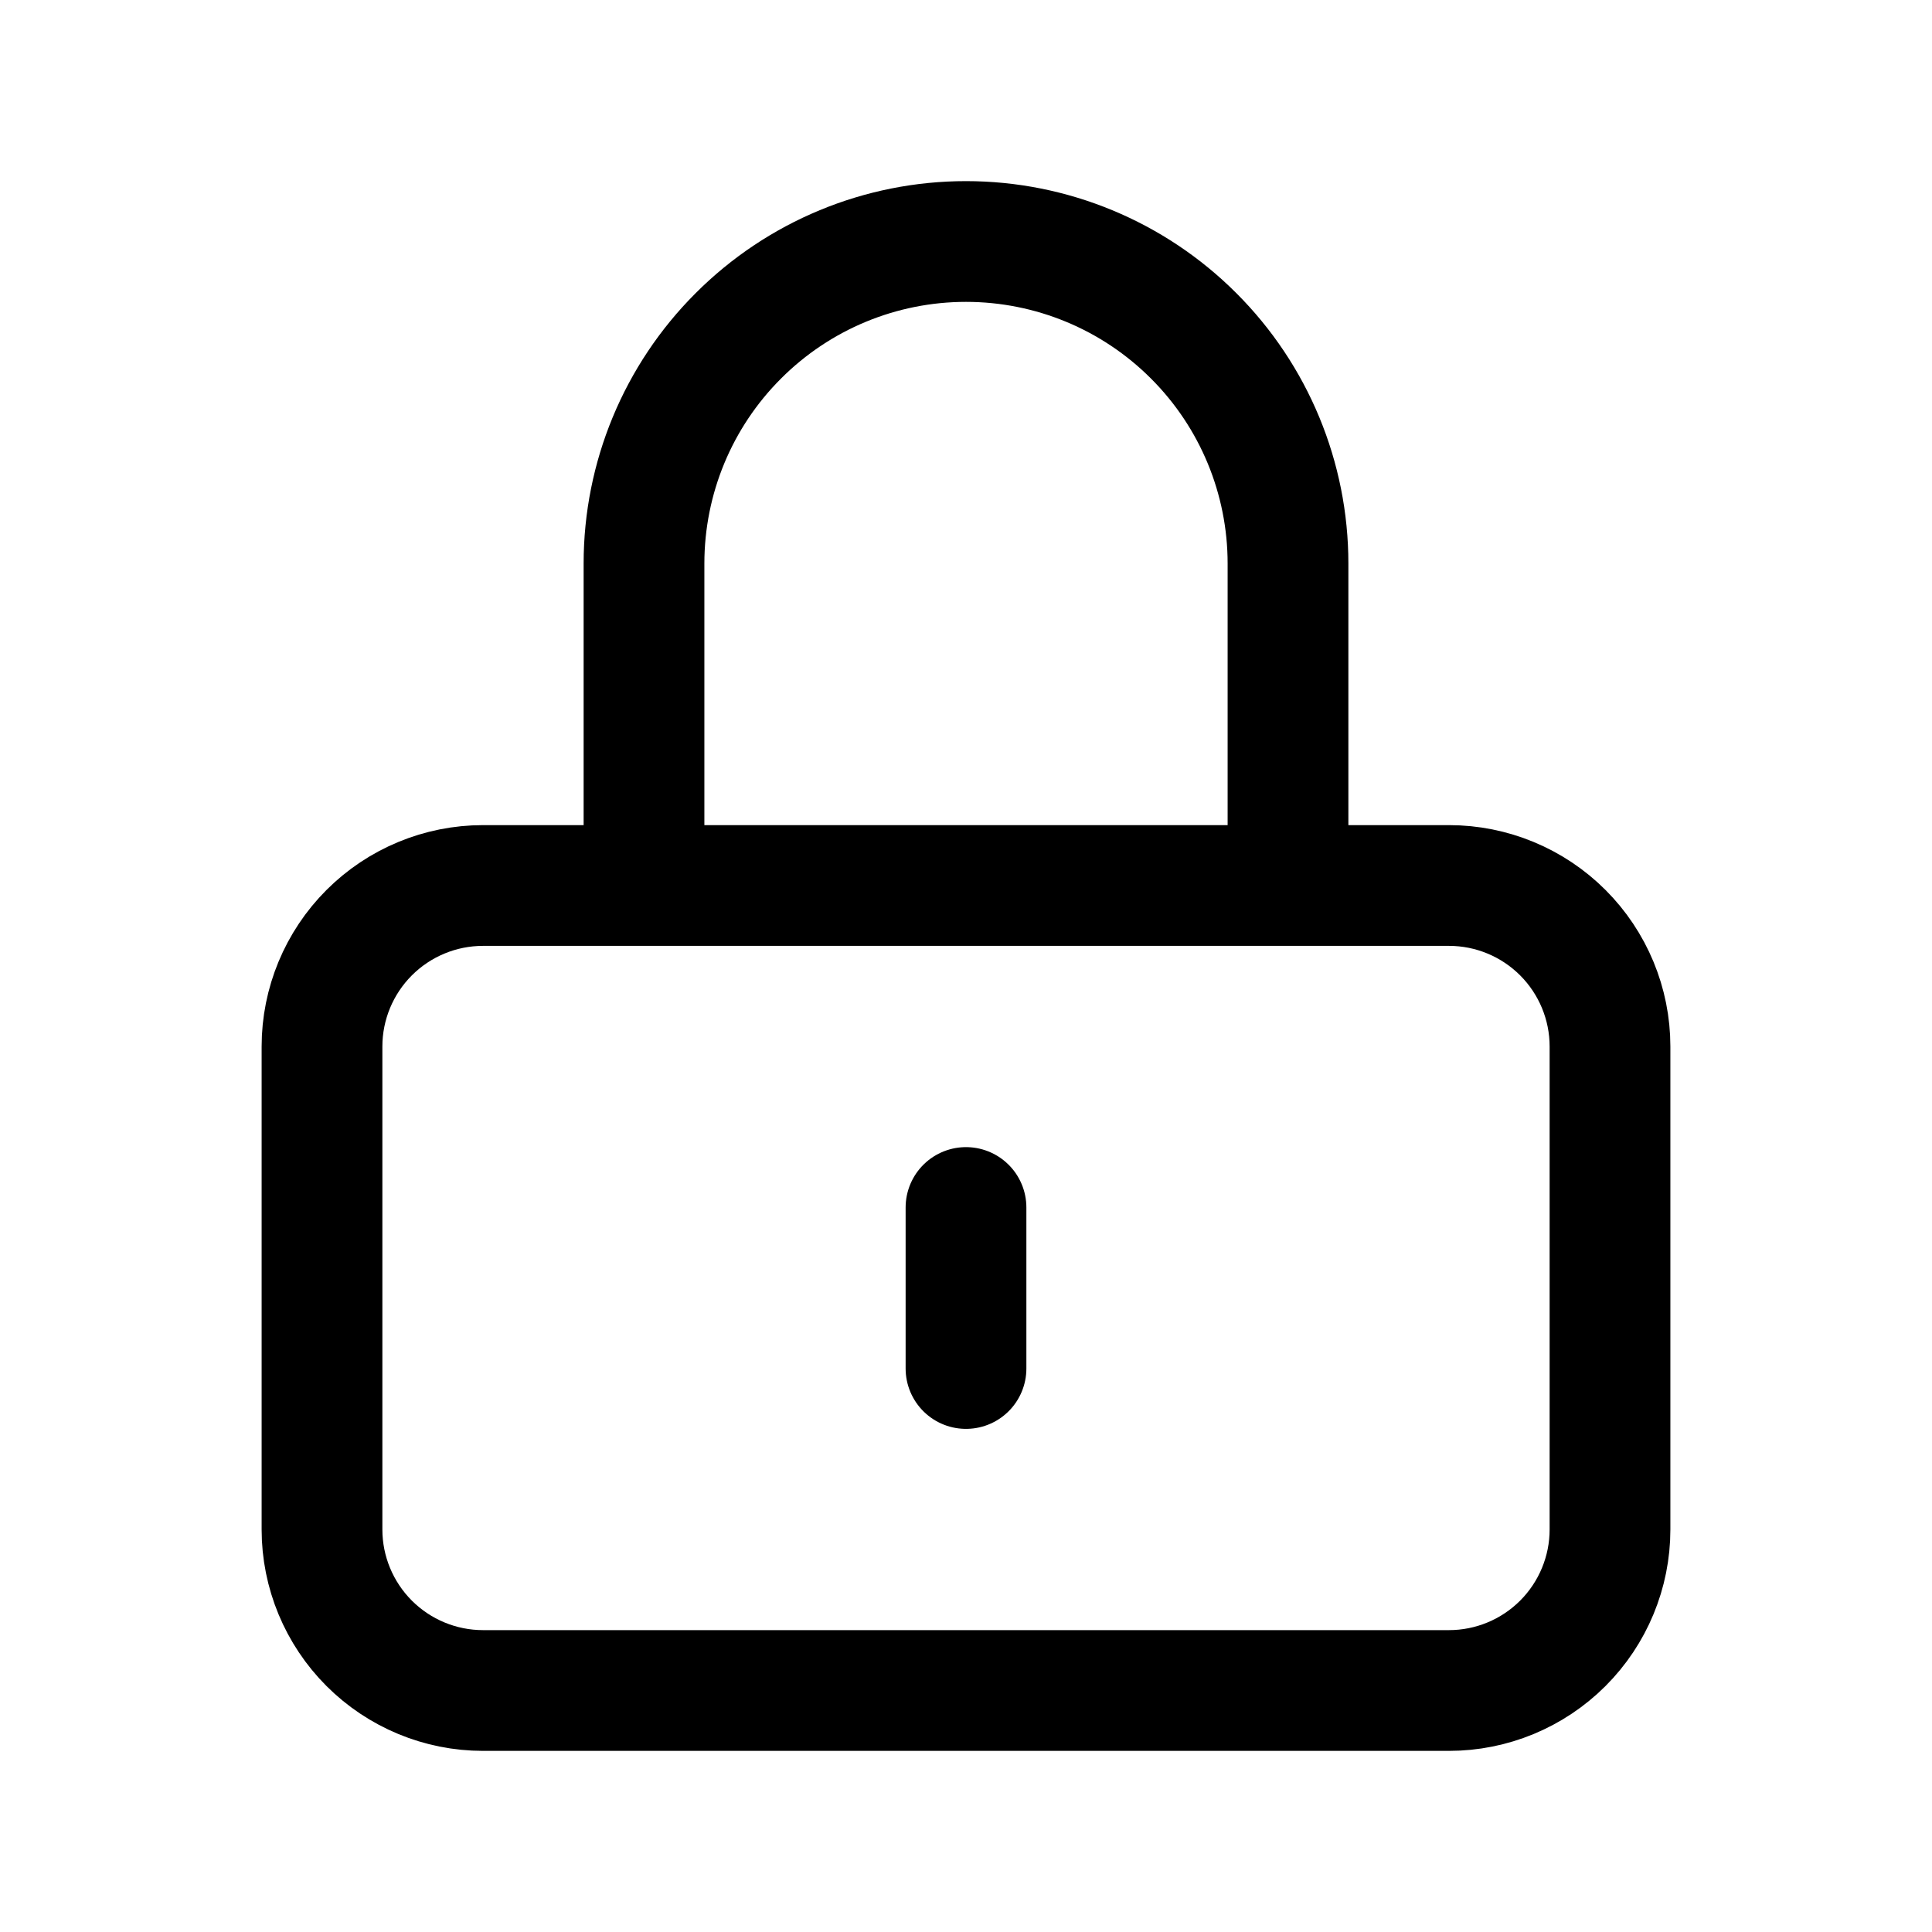 <svg xmlns="http://www.w3.org/2000/svg" fill="none" stroke-width="1.5" aria-hidden="true" data-slot="icon" viewBox="0 0 24 24" stroke="currentColor">
  <path stroke-linecap="round" stroke-linejoin="round" d="M12 15v2m-6 4h12c.53 0 1.039-.211 1.414-.586S20 19.53 20 19v-6c0-.53-.211-1.039-.586-1.414S18.53 11 18 11H6c-.53 0-1.039.211-1.414.586C4.211 11.961 4 12.47 4 13v6c0 .53.211 1.039.586 1.414C4.961 20.789 5.47 21 6 21m10-10V7c0-1.061-.421-2.078-1.172-2.828C14.078 3.421 13.061 3 12 3s-2.078.421-2.828 1.172C8.421 4.922 8 5.939 8 7v4z"/>
</svg>
